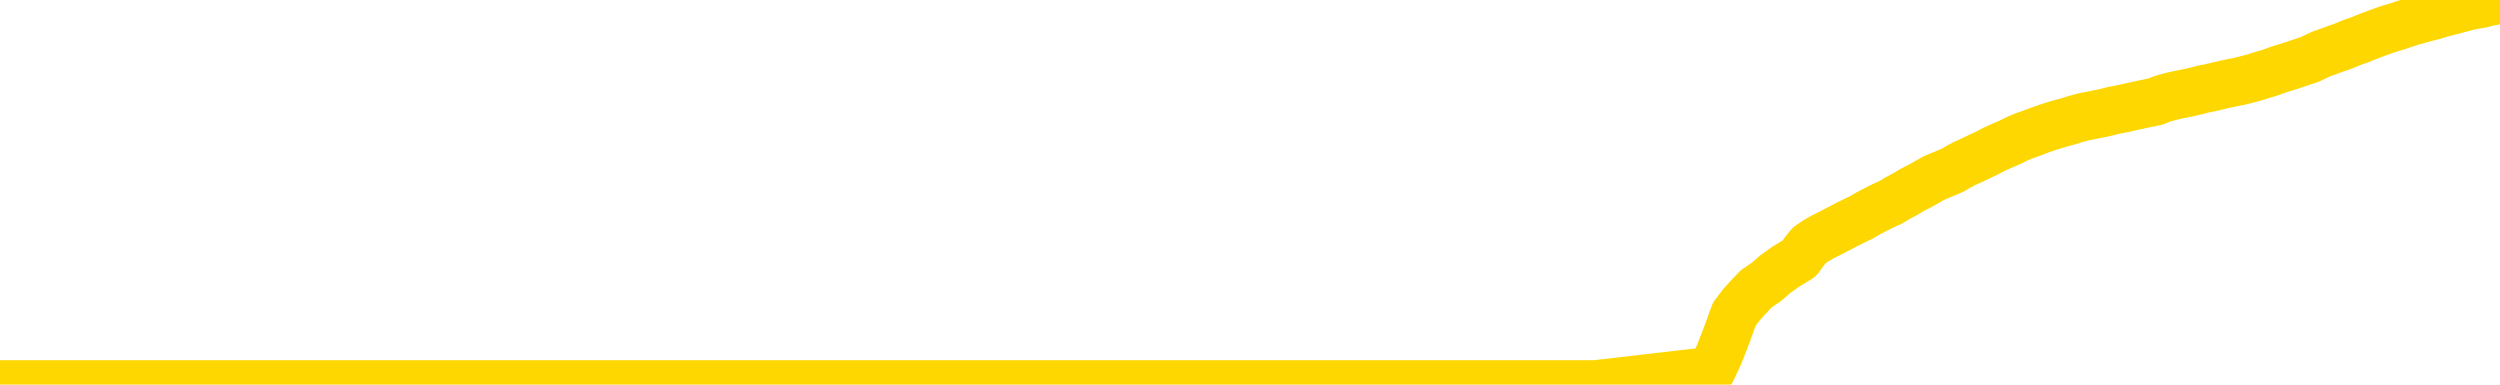 <svg xmlns="http://www.w3.org/2000/svg" version="1.1" viewBox="0 0 6500 1000">
	<path fill="none" stroke="gold" stroke-width="125" stroke-linecap="round" stroke-linejoin="round" d="M0 1022  L-715274 1022 L-712670 1022 L-711002 1022 L-692672 1022 L-692502 1022 L-685344 1022 L-685311 1022 L-671880 1022 L-668958 1022 L-655617 1022 L-651448 1021 L-650288 1021 L-649669 1020 L-647657 1020 L-643885 1020 L-643285 1020 L-642957 1020 L-642744 1020 L-642202 1019 L-640964 1019 L-639785 1018 L-636921 1018 L-636398 1017 L-631543 1017 L-628606 1017 L-628563 1016 L-628254 1016 L-628002 1016 L-625407 1016 L-621152 1016 L-621134 1016 L-619897 1016 L-618020 1016 L-616066 1016 L-615118 1016 L-614848 1016 L-614538 1015 L-614440 1015 L-613609 1015 L-611578 1015 L-611288 1015 L-609142 1014 L-608986 1014 L-605330 1014 L-605079 1014 L-604980 1014 L-604463 1014 L-602312 1014 L-601383 1015 L-599857 1015 L-598618 1015 L-597071 1015 L-594109 1015 L-592987 1015 L-592678 1015 L-591467 1014 L-588460 1015 L-588441 1015 L-588093 1015 L-587880 1015 L-587754 1014 L-587512 1014 L-587475 1014 L-587455 1014 L-587436 1013 L-587377 1013 L-587318 1013 L-587300 1013 L-586857 1013 L-585618 1013 L-584072 1012 L-580684 1012 L-574958 1012 L-574756 1012 L-573120 1012 L-571398 1012 L-569966 1012 L-569734 1012 L-569019 1012 L-562887 1012 L-562519 1011 L-562364 1011 L-561786 1011 L-561493 1011 L-560526 1011 L-560217 1011 L-559618 1011 L-558011 1011 L-557276 1011 L-556966 1011 L-556198 1011 L-554162 1010 L-553737 1010 L-552924 1010 L-545495 1010 L-544972 1010 L-544799 1010 L-544064 1010 L-542496 1009 L-542091 1009 L-539866 1009 L-538918 1009 L-538493 1009 L-538162 1009 L-537119 1009 L-535010 1009 L-534758 1009 L-534139 1009 L-533327 1008 L-531219 1008 L-531170 1008 L-529242 1008 L-528916 1008 L-528781 1008 L-528278 1008 L-526865 1007 L-526363 1007 L-525841 1007 L-522281 1007 L-521546 1006 L-519121 1006 L-517832 1006 L-517425 1006 L-514272 1006 L-514118 1006 L-514097 1006 L-513731 1006 L-512472 1006 L-511757 1006 L-510867 1006 L-510461 1006 L-509532 1006 L-508423 1006 L-508120 1006 L-501871 1007 L-500924 1007 L-499298 1007 L-498796 1007 L-495120 1007 L-494288 1007 L-490335 1007 L-488923 1007 L-486434 1007 L-485757 1007 L-485719 1007 L-484848 1007 L-481637 1007 L-478773 1006 L-477805 1006 L-476684 1006 L-476665 1006 L-475040 1006 L-474576 1006 L-474484 1006 L-468115 1006 L-467166 1005 L-464709 1005 L-463837 1005 L-462601 1005 L-460599 1005 L-460202 1005 L-458766 1005 L-456739 1005 L-456526 1005 L-455346 1004 L-453838 1004 L-453818 1004 L-451805 1004 L-450936 1004 L-450065 1004 L-449480 1004 L-448943 1004 L-448285 1004 L-447047 1003 L-446486 1003 L-445305 1003 L-444068 1003 L-444029 1003 L-443642 1003 L-443101 1003 L-442327 1003 L-441205 1003 L-439115 1003 L-438782 1002 L-438496 1002 L-437568 1002 L-437085 1002 L-436349 1002 L-432718 1002 L-431590 1002 L-431436 1002 L-430410 1002 L-426695 1001 L-425478 1001 L-423659 1001 L-420873 1001 L-420312 1001 L-416424 1001 L-413947 1001 L-412613 1001 L-412109 1001 L-411626 1001 L-408937 1001 L-405165 1001 L-402708 1001 L-401528 1001 L-400889 1001 L-398529 1000 L-398452 1000 L-397404 1000 L-397311 1000 L-396808 1000 L-396362 1000 L-396305 1000 L-396091 1000 L-393132 1000 L-390424 1000 L-390269 1000 L-386748 1000 L-386225 1000 L-385258 999 L-384909 999 L-383866 999 L-382937 999 L-382511 999 L-381002 999 L-380035 999 L-380016 999 L-378120 993 L-378004 987 L-377956 981 L-377932 976 L-374928 976 L-372897 975 L-371136 975 L-370769 975 L-370324 975 L-369957 975 L-369543 975 L-367558 975 L-367345 975 L-367190 975 L-365585 975 L-364463 975 L-363514 975 L-362257 974 L-360613 974 L-359433 974 L-352843 974 L-352797 974 L-352391 974 L-351346 974 L-351211 974 L-349528 974 L-349508 974 L-348171 973 L-346935 973 L-346781 973 L-346407 973 L-346201 973 L-345891 973 L-345117 973 L-342796 973 L-342138 973 L-340010 973 L-338288 972 L-338094 972 L-335541 972 L-335265 972 L-335077 972 L-334244 972 L-333472 972 L-332774 972 L-327773 972 L-327397 972 L-323144 971 L-322657 979 L-322638 979 L-322559 979 L-322484 979 L-322464 971 L-321651 971 L-320897 971 L-319678 971 L-318246 971 L-318150 971 L-317976 971 L-317621 971 L-316312 970 L-314455 970 L-312752 970 L-312249 970 L-311984 970 L-311591 970 L-311457 970 L-310547 970 L-310171 970 L-309242 970 L-308903 970 L-308863 970 L-308826 970 L-306910 970 L-306737 970 L-305208 970 L-304880 969 L-304763 969 L-304356 969 L-304008 969 L-302365 969 L-301814 969 L-301570 969 L-301029 969 L-300198 969 L-299656 968 L-298122 968 L-298029 968 L-297992 968 L-297856 968 L-297469 968 L-296444 968 L-294568 968 L-294472 968 L-293871 970 L-293504 973 L-293020 976 L-292982 978 L-292208 978 L-292150 978 L-291976 978 L-291782 978 L-290177 978 L-290157 978 L-290002 978 L-289886 978 L-288707 978 L-288552 978 L-287885 978 L-285437 985 L-282922 991 L-280252 998 L-272553 1004 L-266885 1004 L-264671 1004 L-264647 1004 L-263674 1006 L-263654 1006 L-262790 1005 L-260050 1005 L-254251 1004 L-254098 1004 L-251312 1003 L-237704 1003 L-236958 1003 L-232547 1003 L-216201 1003 L-215969 1003 L-215432 1003 L-206972 1003 L-198267 1003 L-198054 1003 L-196082 1002 L-193295 1002 L-188808 1003 L-188653 1002 L-188484 1002 L-188344 1002 L-188053 1002 L-188014 1002 L-187744 1002 L-187572 1002 L-187162 1002 L-186041 1002 L-184861 1002 L-183584 1002 L-180720 1002 L-177800 1002 L-175808 1001 L-174260 1001 L-171222 1001 L-161898 1001 L-161374 1001 L-155650 1001 L-154143 1001 L-153328 1001 L-151645 1001 L-150924 1001 L-150755 1001 L-149710 1001 L-147643 1000 L-146281 1000 L-141838 1000 L-141740 1000 L-141702 1000 L-141683 1000 L-140850 1000 L-140773 1000 L-138200 1000 L-134951 1000 L-134796 1000 L-133848 1000 L-132107 999 L-131391 1000 L-127851 1000 L-121273 1001 L-119856 1001 L-119835 1001 L-118885 1001 L-115410 1001 L-114657 1001 L-114095 1001 L-113313 1001 L-105809 1001 L-104211 1001 L-102637 1001 L-99451 1000 L-95118 1000 L-86549 1000 L-77802 1000 L-74728 1000 L-71462 1000 L-70916 1000 L-63779 1000 L-58111 1000 L-44047 1000 L-38035 1000 L-33329 1000 L-29326 1000 L-24218 1000 L-14504 1000 L1065 999 L4148 999 L4450 964 L4470 921 L4489 872 L4509 817 L4528 792 L4547 771 L4566 751 L4594 732 L4614 714 L4642 694 L4678 672 L4691 654 L4704 638 L4723 625 L4741 615 L4761 605 L4780 595 L4799 585 L4819 575 L4840 565 L4857 555 L4876 545 L4896 535 L4916 526 L4934 515 L4953 505 L4973 493 L4993 483 L5012 472 L5030 462 L5052 453 L5076 443 L5091 434 L5108 425 L5128 416 L5147 407 L5166 398 L5185 388 L5205 379 L5226 370 L5244 361 L5263 353 L5283 346 L5304 338 L5321 332 L5340 326 L5360 320 L5379 315 L5398 309 L5417 304 L5437 300 L5457 296 L5476 292 L5495 287 L5522 282 L5543 277 L5571 271 L5605 264 L5619 258 L5632 254 L5651 249 L5670 245 L5690 241 L5708 237 L5727 232 L5747 228 L5768 223 L5785 219 L5804 215 L5824 211 L5844 206 L5863 201 L5881 195 L5902 189 L5921 182 L5940 176 L5959 170 L5980 163 L6004 155 L6019 148 L6036 140 L6056 133 L6075 126 L6095 119 L6114 111 L6134 104 L6154 96 L6172 89 L6191 82 L6211 75 L6232 69 L6249 63 L6268 57 L6289 51 L6307 46 L6327 41 L6346 35 L6366 30 L6385 25 L6404 20 L6423 15 L6452 10 L6472 5 L6500 0" />
</svg>
